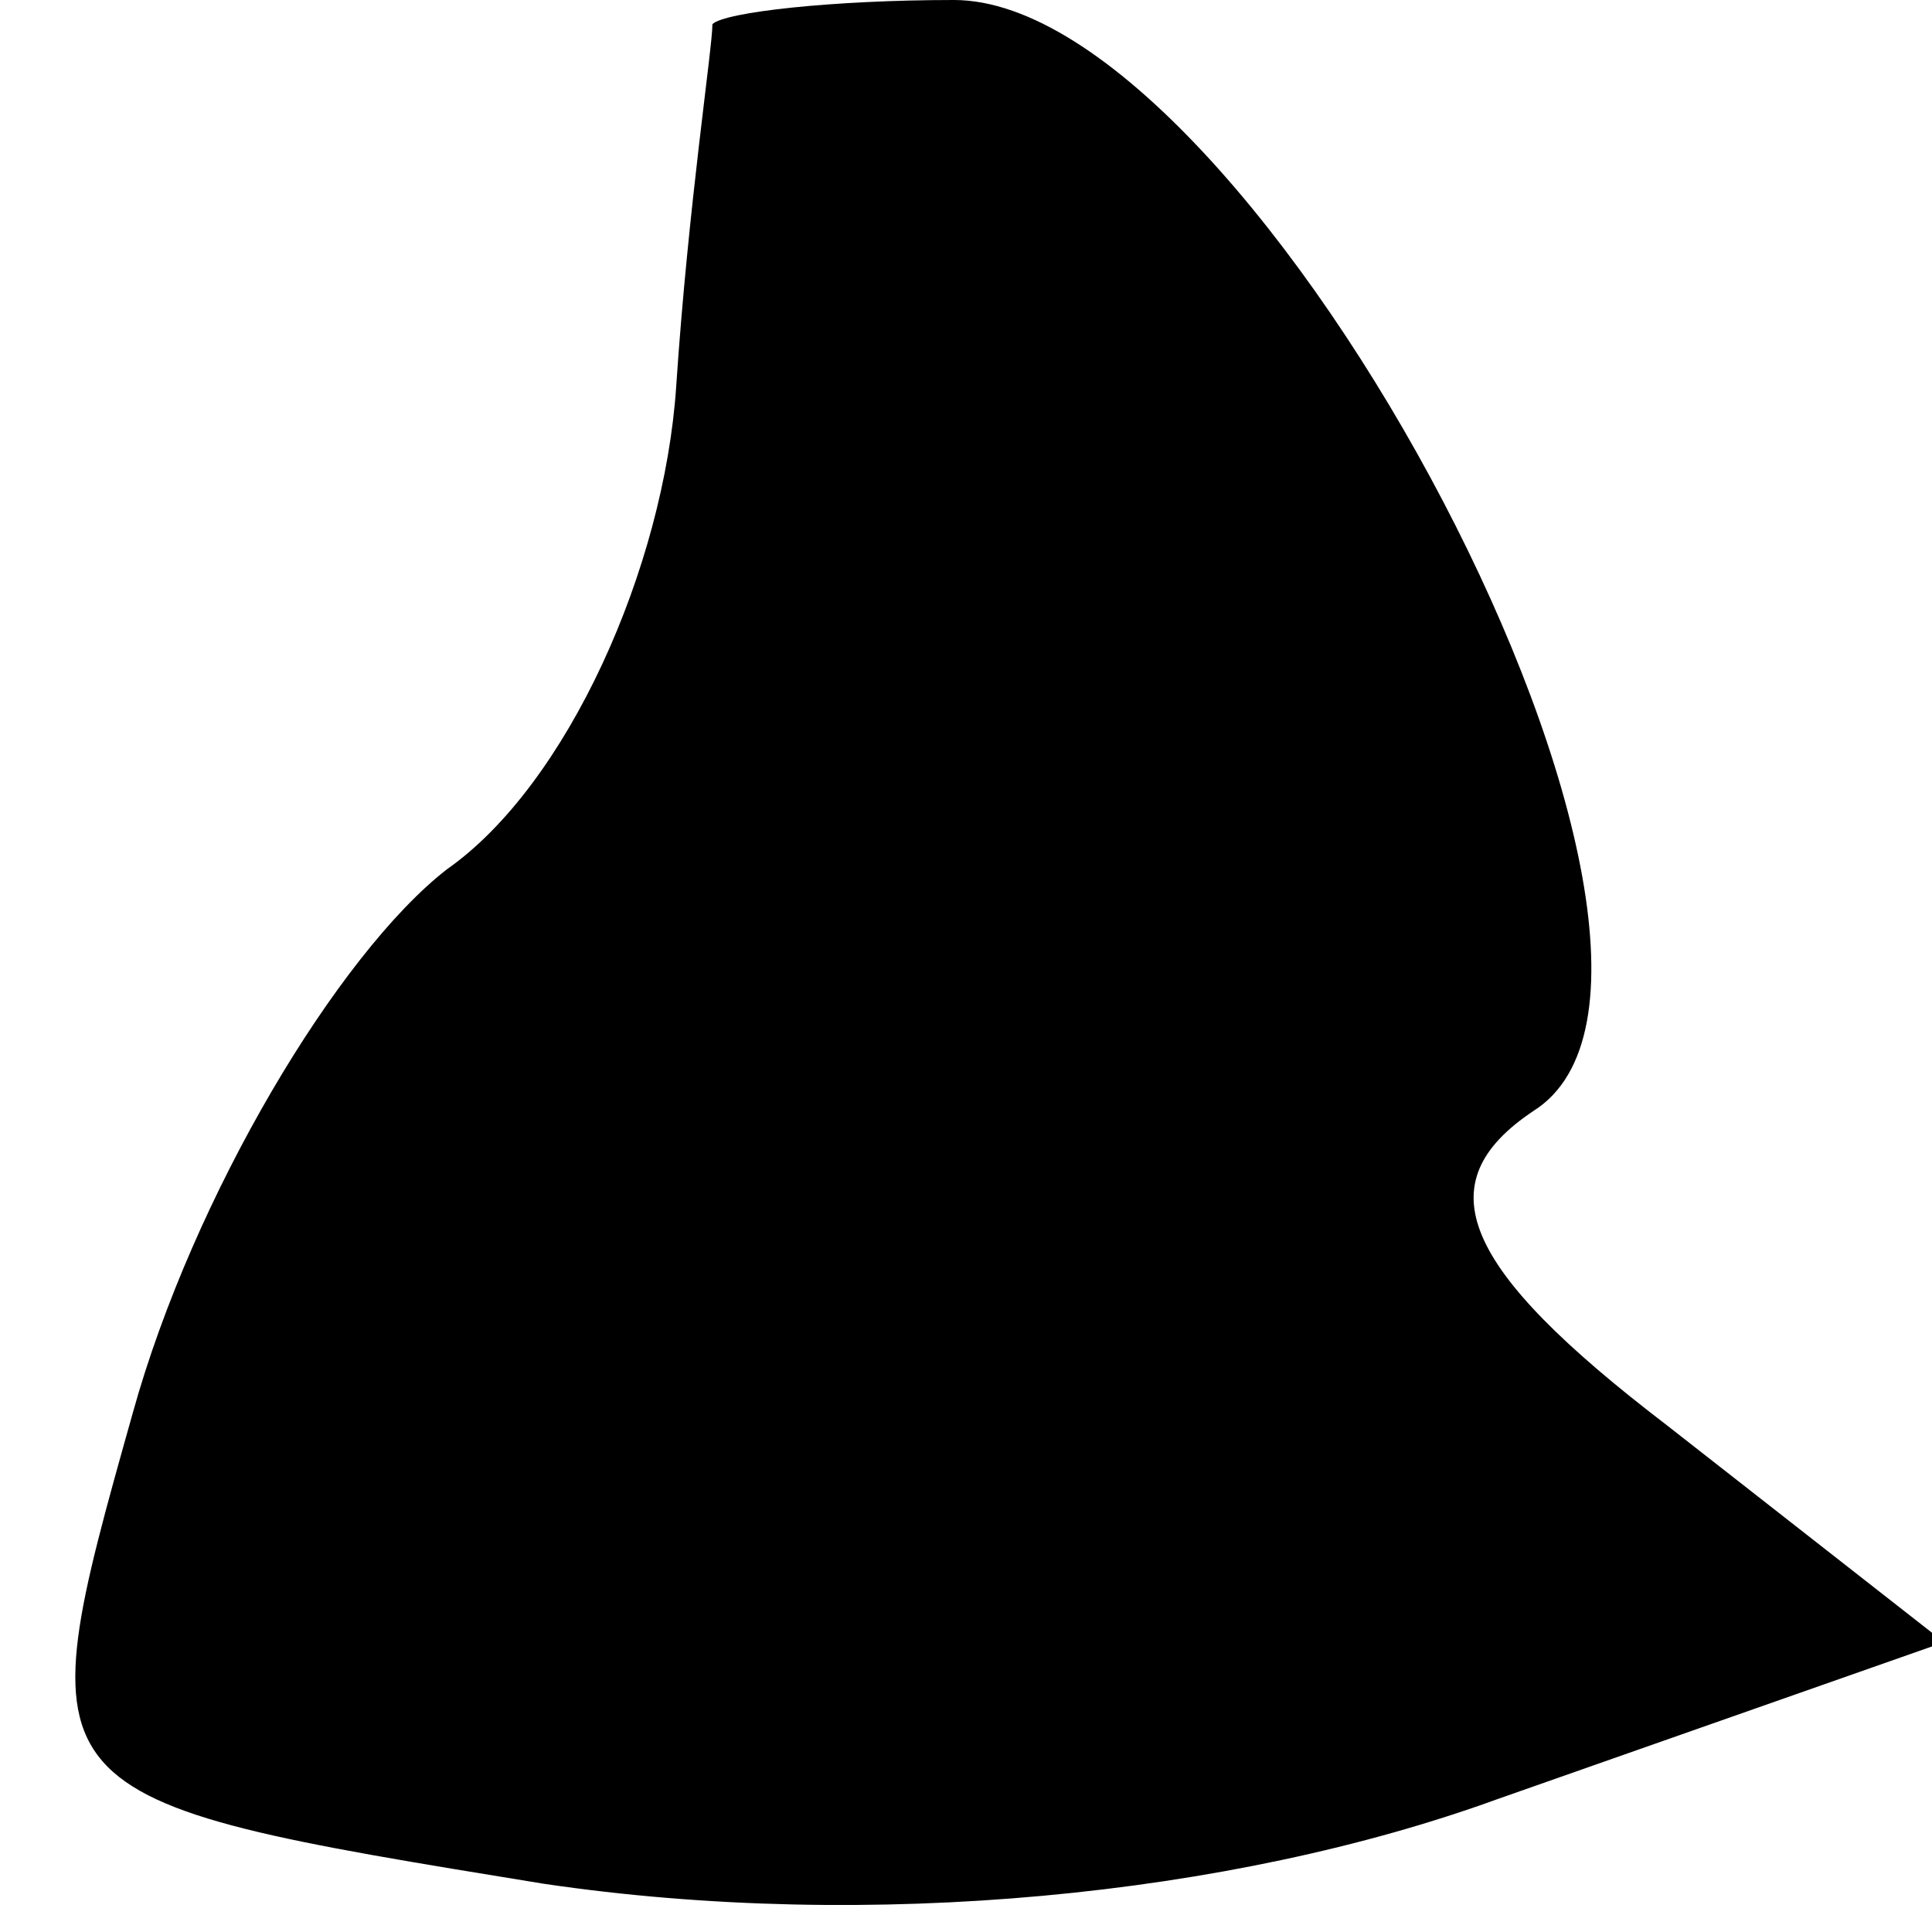 <?xml version="1.0" standalone="no"?>
<!DOCTYPE svg PUBLIC "-//W3C//DTD SVG 20010904//EN"
 "http://www.w3.org/TR/2001/REC-SVG-20010904/DTD/svg10.dtd">
<svg version="1.0" xmlns="http://www.w3.org/2000/svg"
 width="16pt" height="16pt" viewBox="0 0 16 16"
 preserveAspectRatio="xMidYMid meet">
<g transform="translate(0,16) scale(0.1,-0.1)"
fill="#000000" stroke="none">
<path fill="#000000" stroke="none" d="M59 158 c0 -2 -2 -15 -3 -30 -1 -15 -9
-33 -19 -40 -9 -7 -21 -27 -26 -45 -9 -32 -9 -32 34 -39 27 -4 57 -1 79 7 l37
13 -23 18 c-17 13 -20 20 -11 26 19 12 -23 92 -48 92 -10 0 -19 -1 -20 -2z"/>
</g>
</svg>
